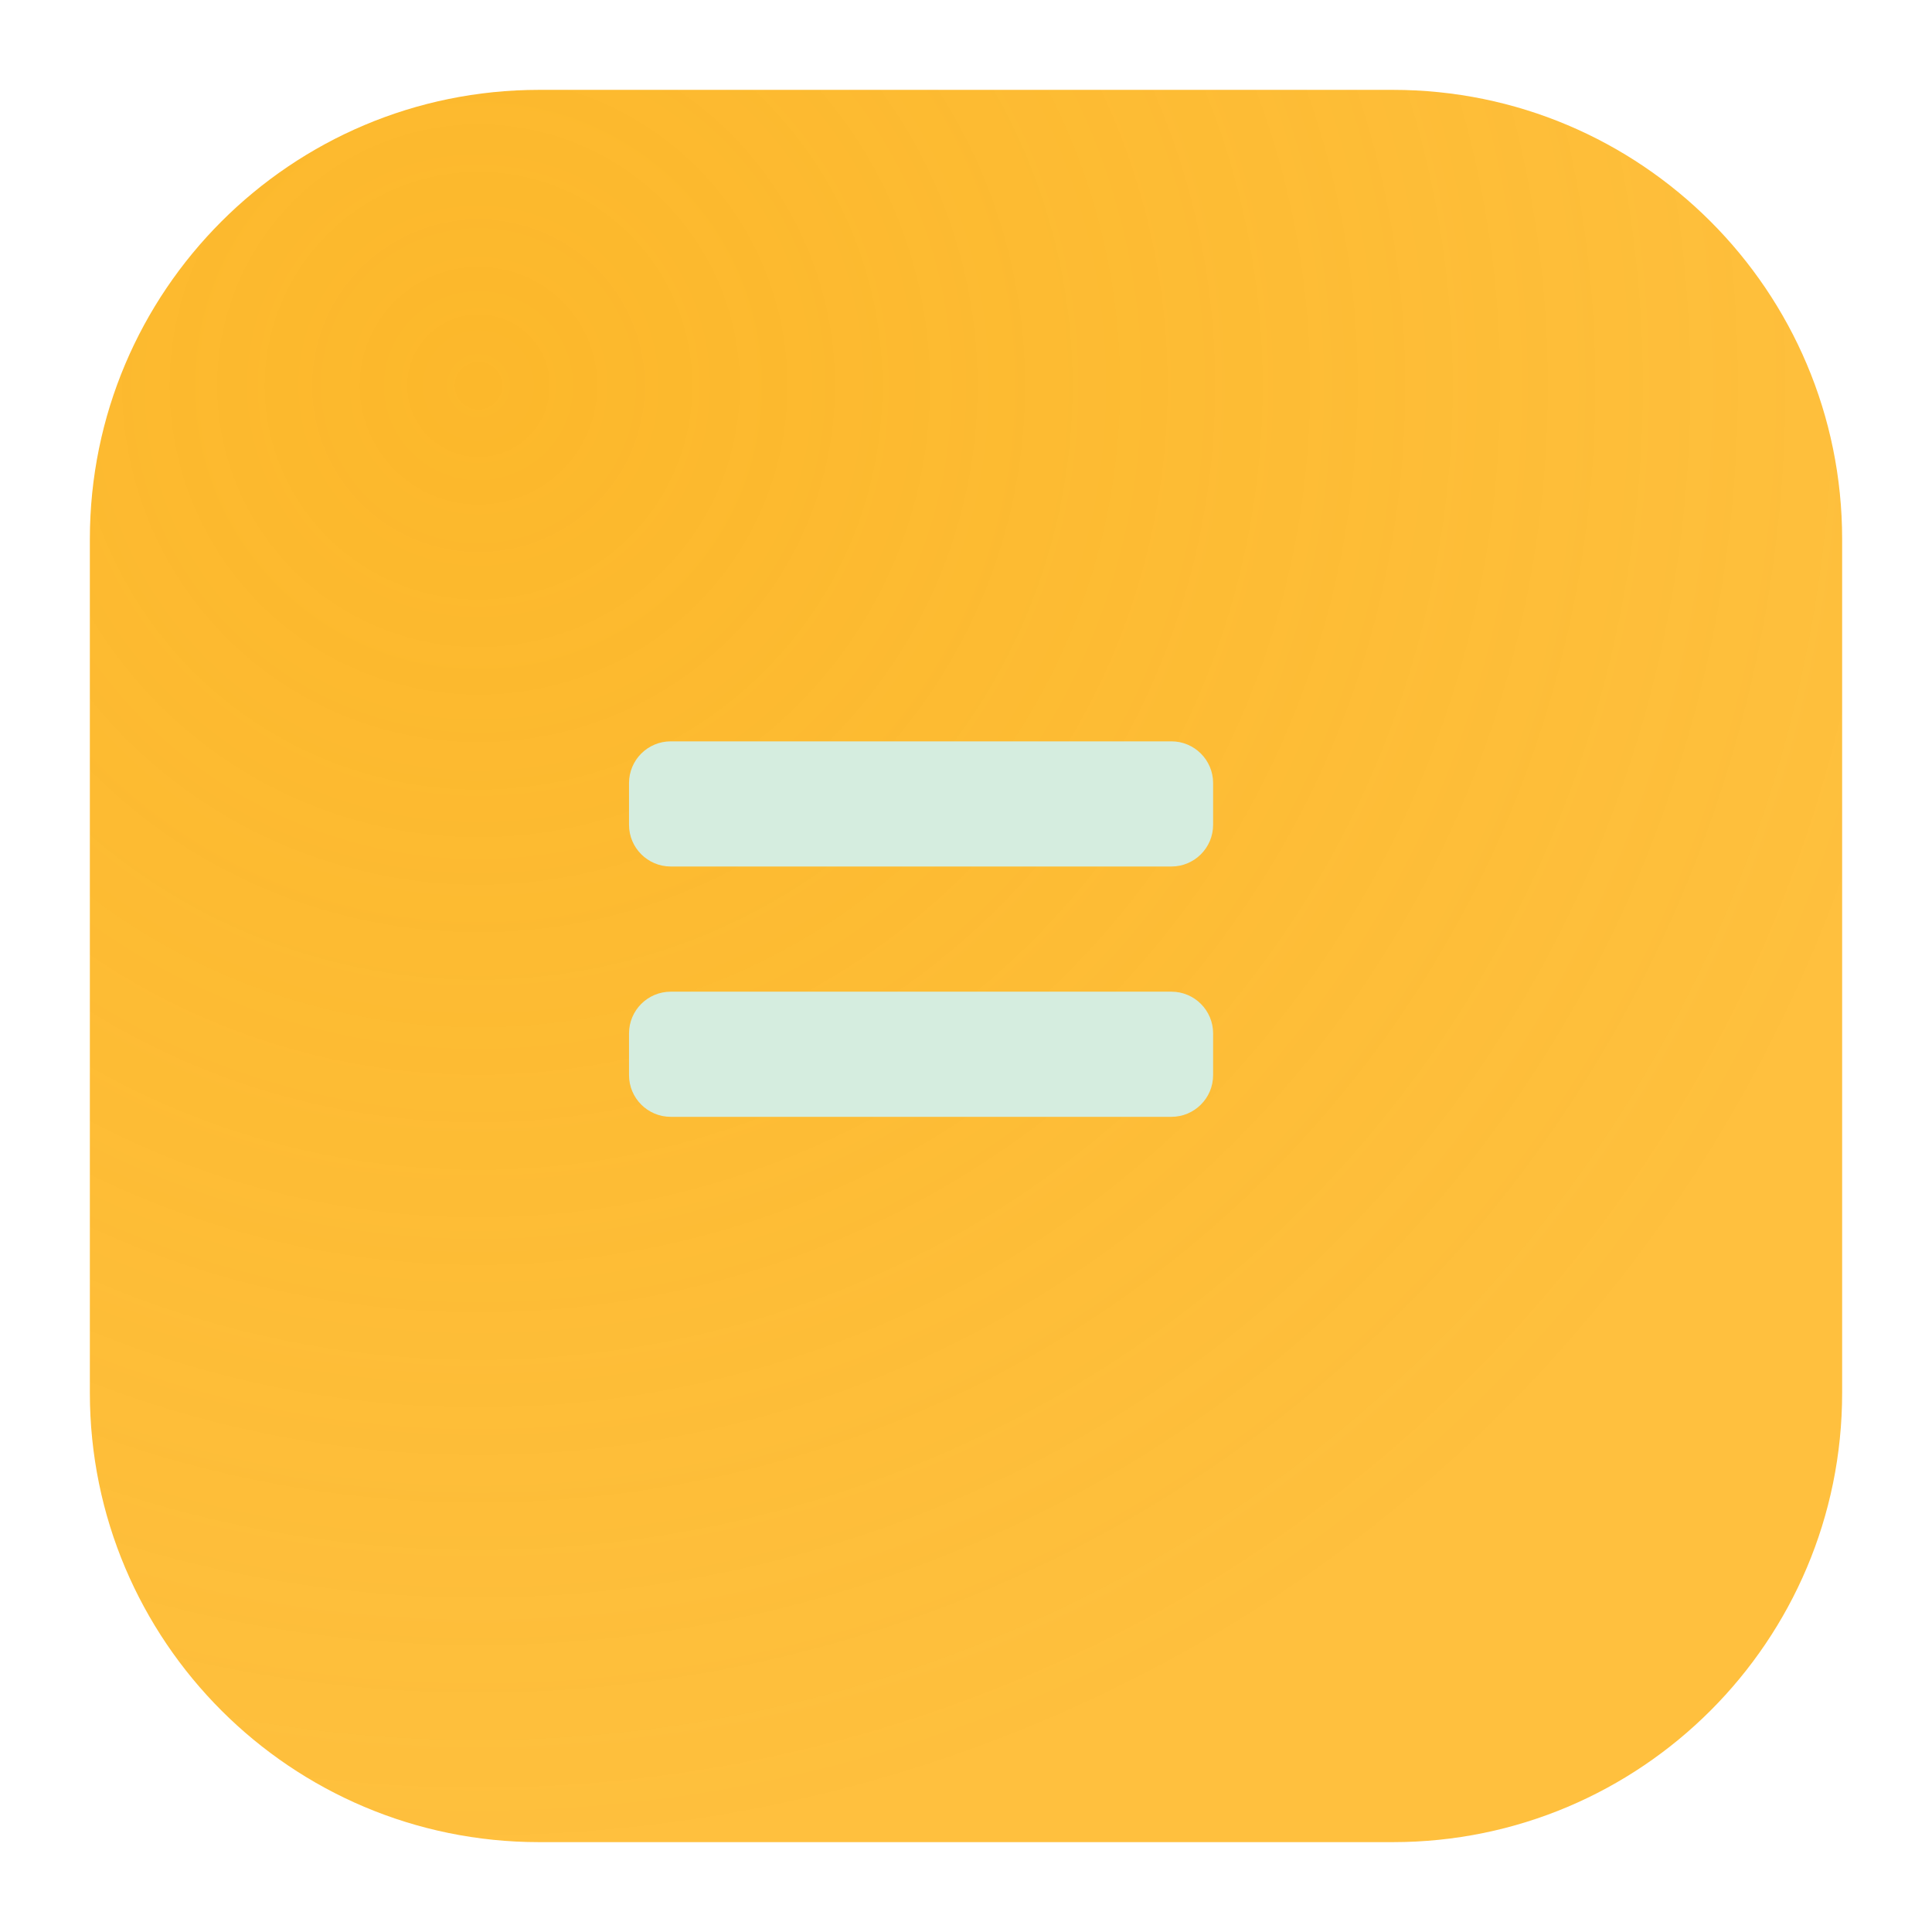 <svg width="86" height="86" viewBox="0 0 86 86" fill="none" xmlns="http://www.w3.org/2000/svg">
<g filter="url(#filter0_d_5_37)">
<path d="M60 2H22C10.954 2 2 10.954 2 22V60C2 71.046 10.954 80 22 80H60C71.046 80 80 71.046 80 60V22C80 10.954 71.046 2 60 2Z" fill="url(#paint0_radial_5_37)"/>
</g>
<path d="M52.143 44.143H29.857C28.832 44.143 28 44.974 28 46V47.857C28 48.883 28.832 49.714 29.857 49.714H52.143C53.168 49.714 54 48.883 54 47.857V46C54 44.974 53.168 44.143 52.143 44.143ZM52.143 33H29.857C28.832 33 28 33.832 28 34.857V36.714C28 37.74 28.832 38.571 29.857 38.571H52.143C53.168 38.571 54 37.74 54 36.714V34.857C54 33.832 53.168 33 52.143 33Z" fill="#D5EDDF"/>
<defs>
<filter id="filter0_d_5_37" x="0" y="0" width="86" height="86" filterUnits="userSpaceOnUse" color-interpolation-filters="sRGB">
<feFlood flood-opacity="0" result="BackgroundImageFix"/>
<feColorMatrix in="SourceAlpha" type="matrix" values="0 0 0 0 0 0 0 0 0 0 0 0 0 0 0 0 0 0 127 0" result="hardAlpha"/>
<feOffset dx="2" dy="2"/>
<feGaussianBlur stdDeviation="2"/>
<feColorMatrix type="matrix" values="0 0 0 0 0 0 0 0 0 0 0 0 0 0 0 0 0 0 0.1 0"/>
<feBlend mode="normal" in2="BackgroundImageFix" result="effect1_dropShadow_5_37"/>
<feBlend mode="normal" in="SourceGraphic" in2="effect1_dropShadow_5_37" result="shape"/>
</filter>
<radialGradient id="paint0_radial_5_37" cx="0" cy="0" r="1" gradientUnits="userSpaceOnUse" gradientTransform="translate(19.5 15) rotate(51.271) scale(64.734)">
<stop stop-color="#FCB82B"/>
<stop offset="1" stop-color="#FEB723" stop-opacity="0.88"/>
</radialGradient>
</defs>
</svg>
